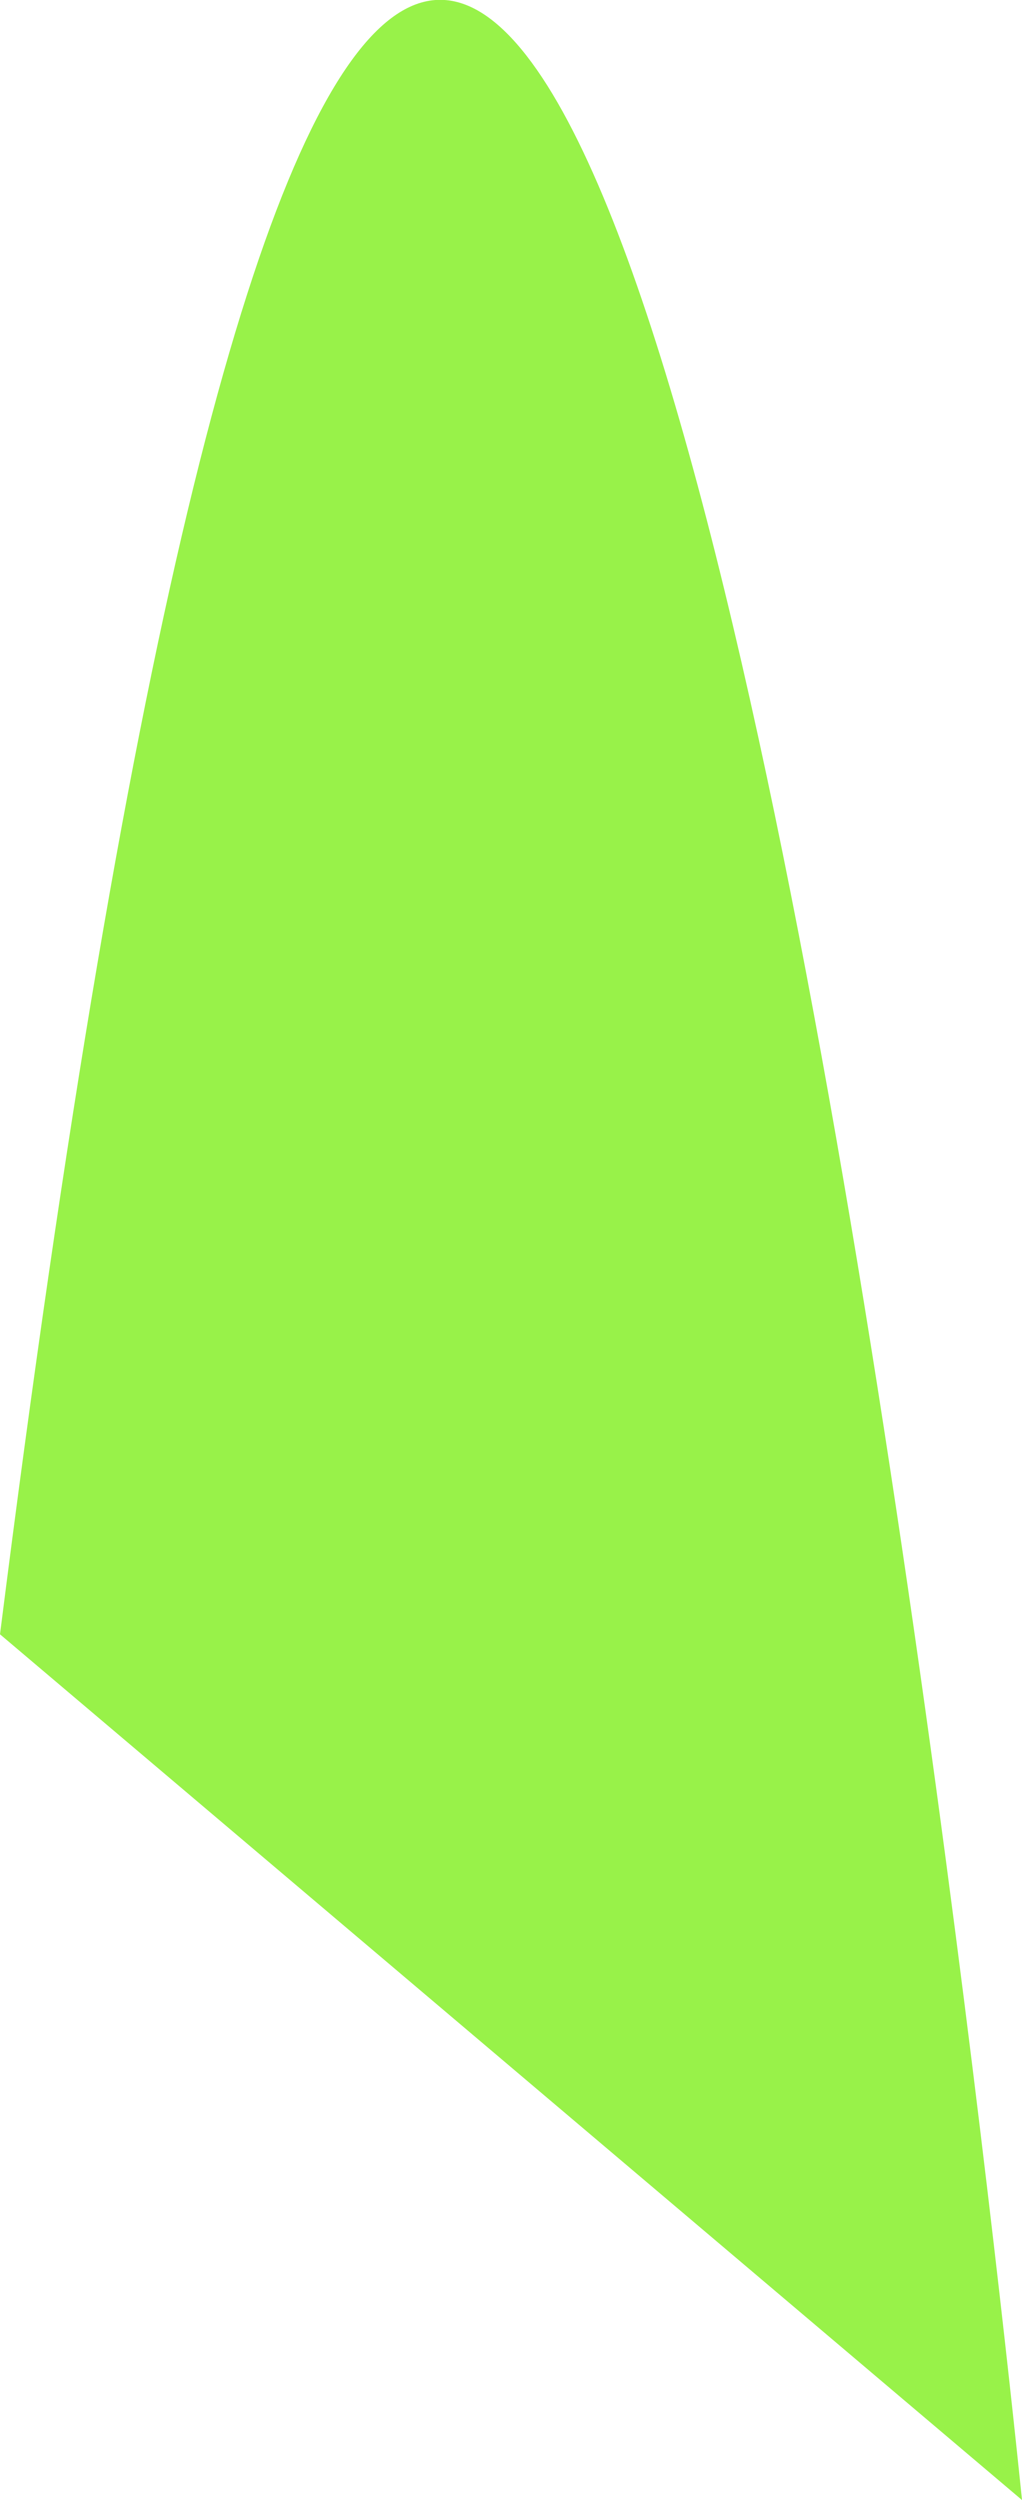 <svg xmlns="http://www.w3.org/2000/svg" viewBox="0 0 6.84 16.72"><defs><style>.cls-1{fill:#75ed0c;opacity:0.75;}</style></defs><g id="Layer_2" data-name="Layer 2"><g id="Layer_1-2" data-name="Layer 1"><path class="cls-1" d="M0,10.93l6.84,5.79S3.49-16.68,0,10.93Z"/></g></g></svg>